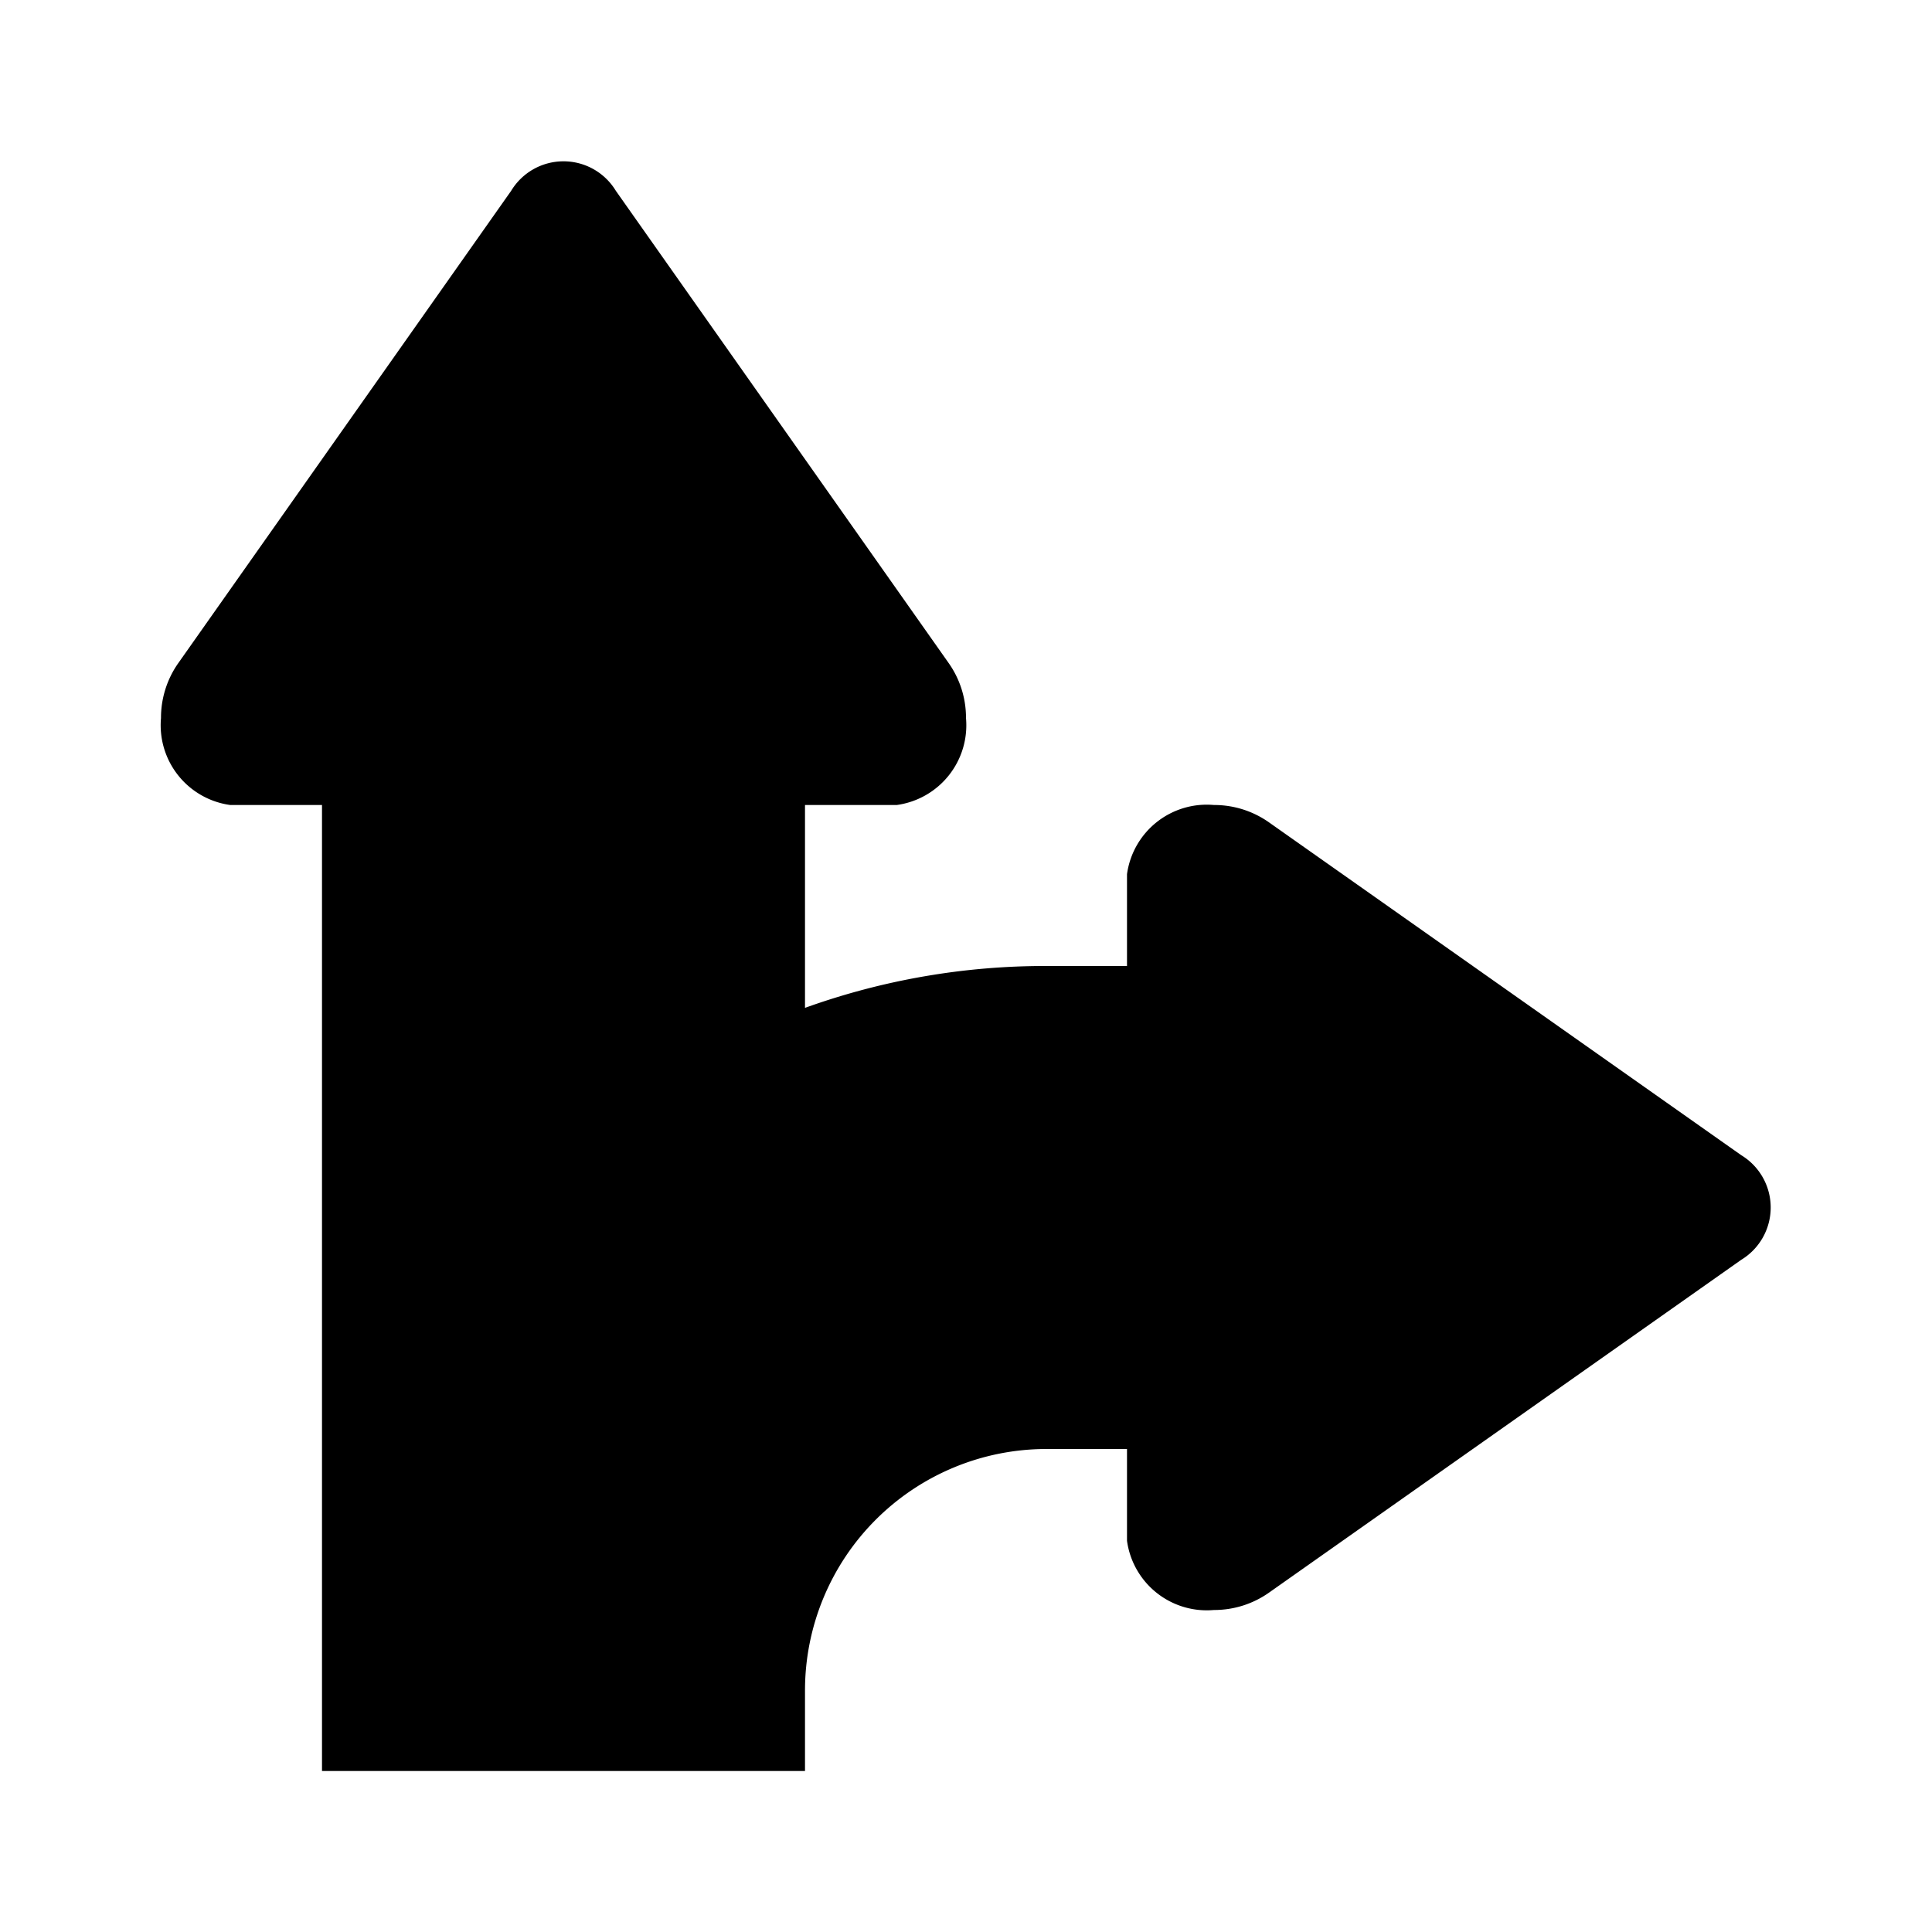 <svg xmlns="http://www.w3.org/2000/svg" viewBox="0 0 24 24"><g id="Layer_2" data-name="Layer 2"><g id="UI_Solid" data-name="UI Solid"><g id="directions"><rect width="24" height="24" style="fill:none"/><path d="M21.63,15.65l-5.86,4.13a1.18,1.18,0,0,1-.69.22A1,1,0,0,1,14,19.14V18H13a3,3,0,0,0-3,3v1H4V10H2.86A1,1,0,0,1,2,8.92a1.18,1.18,0,0,1,.22-.69L6.35,2.37a.76.76,0,0,1,1.3,0l4.13,5.86a1.18,1.18,0,0,1,.22.69A1,1,0,0,1,11.14,10H10v2.52A8.8,8.8,0,0,1,13,12h1V10.86A1,1,0,0,1,15.08,10a1.18,1.18,0,0,1,.69.22l5.86,4.13A.76.76,0,0,1,21.63,15.65Z"/></g></g></g></svg>